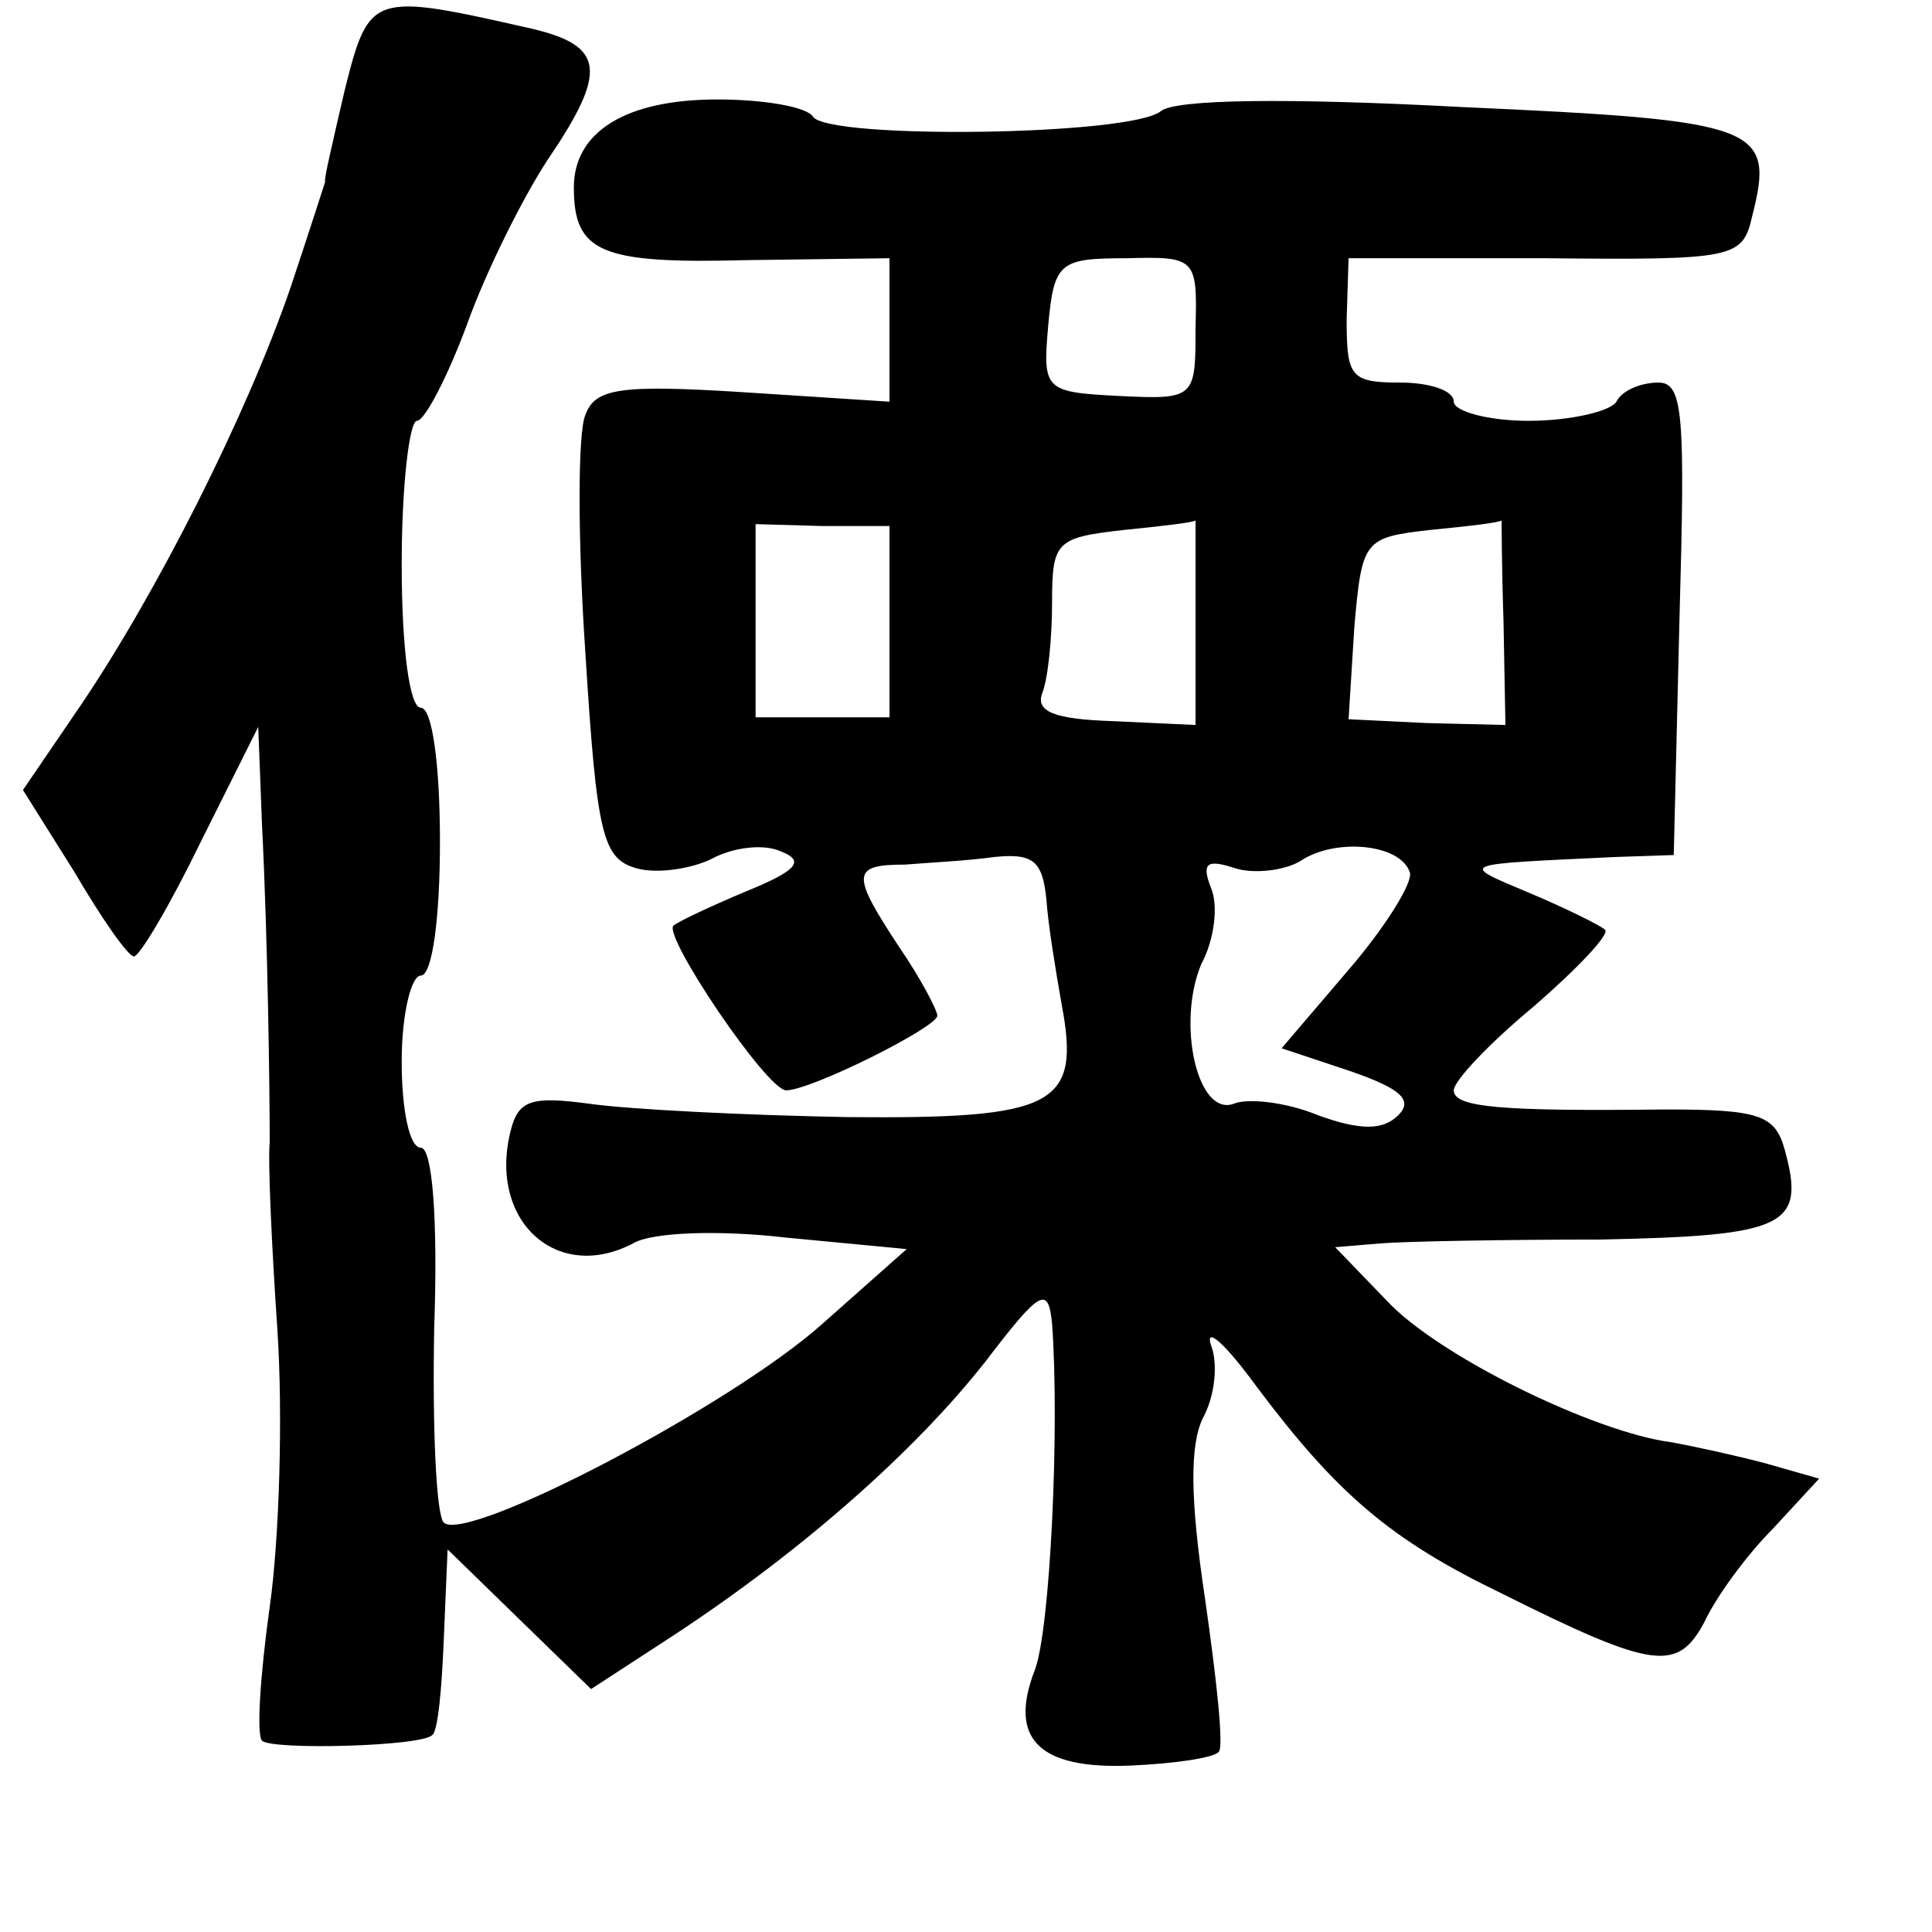 <?xml version="1.0" standalone="no"?>
<!DOCTYPE svg PUBLIC "-//W3C//DTD SVG 20010904//EN"
 "http://www.w3.org/TR/2001/REC-SVG-20010904/DTD/svg10.dtd">
<svg version="1.0" xmlns="http://www.w3.org/2000/svg"
 width="101pt" height="101pt" viewBox="0 0 101 101"
 preserveAspectRatio="xMidYMid meet">
<g transform="translate(0,101) scale(0.1,-0.1)"
fill="#000000" stroke="none">
<path d="M180 962 c-6 -26 -11 -47 -10 -47 0 0 -8 -25 -18 -55 -23 -67 -70
-160 -110 -219 l-30 -44 27 -43 c14 -24 28 -44 31 -44 3 0 19 27 35 60 l30 60
2 -52 c3 -59 4 -138 4 -165 -1 -10 1 -54 4 -98 3 -45 1 -110 -4 -145 -5 -36
-7 -67 -4 -70 5 -5 84 -3 89 3 3 2 5 25 6 50 l2 47 38 -37 37 -36 43 28 c67
44 126 96 163 143 29 38 33 40 35 20 4 -55 -1 -160 -9 -181 -14 -36 2 -52 50
-50 23 1 43 4 46 7 3 2 -1 38 -7 80 -8 53 -8 81 -1 95 6 11 8 28 4 38 -3 10 8
0 24 -22 42 -56 70 -80 128 -108 80 -40 92 -41 106 -15 6 13 22 35 36 49 l24
26 -28 8 c-15 4 -38 9 -49 11 -40 5 -122 45 -149 74 l-27 28 24 2 c12 1 64 2
115 2 97 2 107 7 96 47 -5 18 -13 21 -62 21 -86 -1 -111 1 -111 10 0 5 19 25
42 44 23 20 40 38 37 40 -2 2 -20 11 -39 19 -38 16 -39 15 45 19 l30 1 3 124
c3 106 2 123 -11 123 -9 0 -19 -4 -22 -10 -3 -5 -24 -10 -46 -10 -21 0 -39 5
-39 10 0 6 -13 10 -28 10 -26 0 -28 3 -28 33 l1 32 103 0 c99 -1 103 0 108 22
12 47 4 50 -151 57 -94 5 -150 4 -158 -2 -15 -13 -174 -15 -182 -3 -3 5 -25 9
-50 9 -48 0 -75 -17 -75 -46 0 -34 14 -40 90 -38 l75 1 0 -37 0 -38 -77 5
c-64 4 -77 2 -82 -12 -4 -9 -4 -65 0 -124 6 -96 9 -108 27 -113 11 -3 29 0 39
5 11 6 27 8 36 4 13 -5 9 -10 -18 -21 -19 -8 -36 -16 -38 -18 -5 -6 49 -86 59
-86 13 0 79 33 79 39 0 3 -9 20 -20 36 -25 38 -25 43 3 43 12 1 33 2 47 4 20
2 25 -2 27 -22 1 -14 5 -38 8 -55 10 -53 -3 -60 -112 -59 -54 1 -114 4 -135 7
-30 4 -37 2 -41 -14 -12 -47 24 -80 64 -59 10 6 46 7 80 3 l63 -6 -44 -39
c-48 -43 -186 -115 -198 -104 -4 4 -6 50 -5 102 2 57 -1 94 -7 94 -6 0 -10 20
-10 45 0 25 5 45 10 45 6 0 10 30 10 70 0 40 -4 70 -10 70 -6 0 -10 32 -10 75
0 41 4 75 8 75 4 0 16 23 26 50 10 28 29 66 42 86 32 47 30 60 -8 69 -84 19
-85 19 -98 -33z m445 -123 c0 -37 0 -38 -40 -36 -39 2 -40 3 -37 37 3 33 6 35
41 35 36 1 37 0 36 -36z m-160 -154 l0 -50 -35 0 -35 0 0 50 0 51 35 -1 35 0
0 -50z m160 0 l0 -54 -43 2 c-31 1 -41 5 -37 15 3 8 5 29 5 47 0 32 2 34 38
38 20 2 37 4 37 5 0 1 0 -23 0 -53z m161 0 l1 -54 -41 1 -41 2 3 48 c4 46 5
47 40 51 21 2 37 4 37 5 0 1 0 -23 1 -53z m-49 -131 c2 -5 -13 -29 -32 -51
l-35 -41 36 -12 c26 -9 33 -15 25 -23 -8 -8 -20 -8 -42 0 -17 7 -37 9 -44 6
-19 -7 -30 42 -17 73 7 13 9 31 5 40 -5 13 -2 15 13 10 10 -3 26 -1 34 4 18
12 52 9 57 -6z"/>
</g>
</svg>
